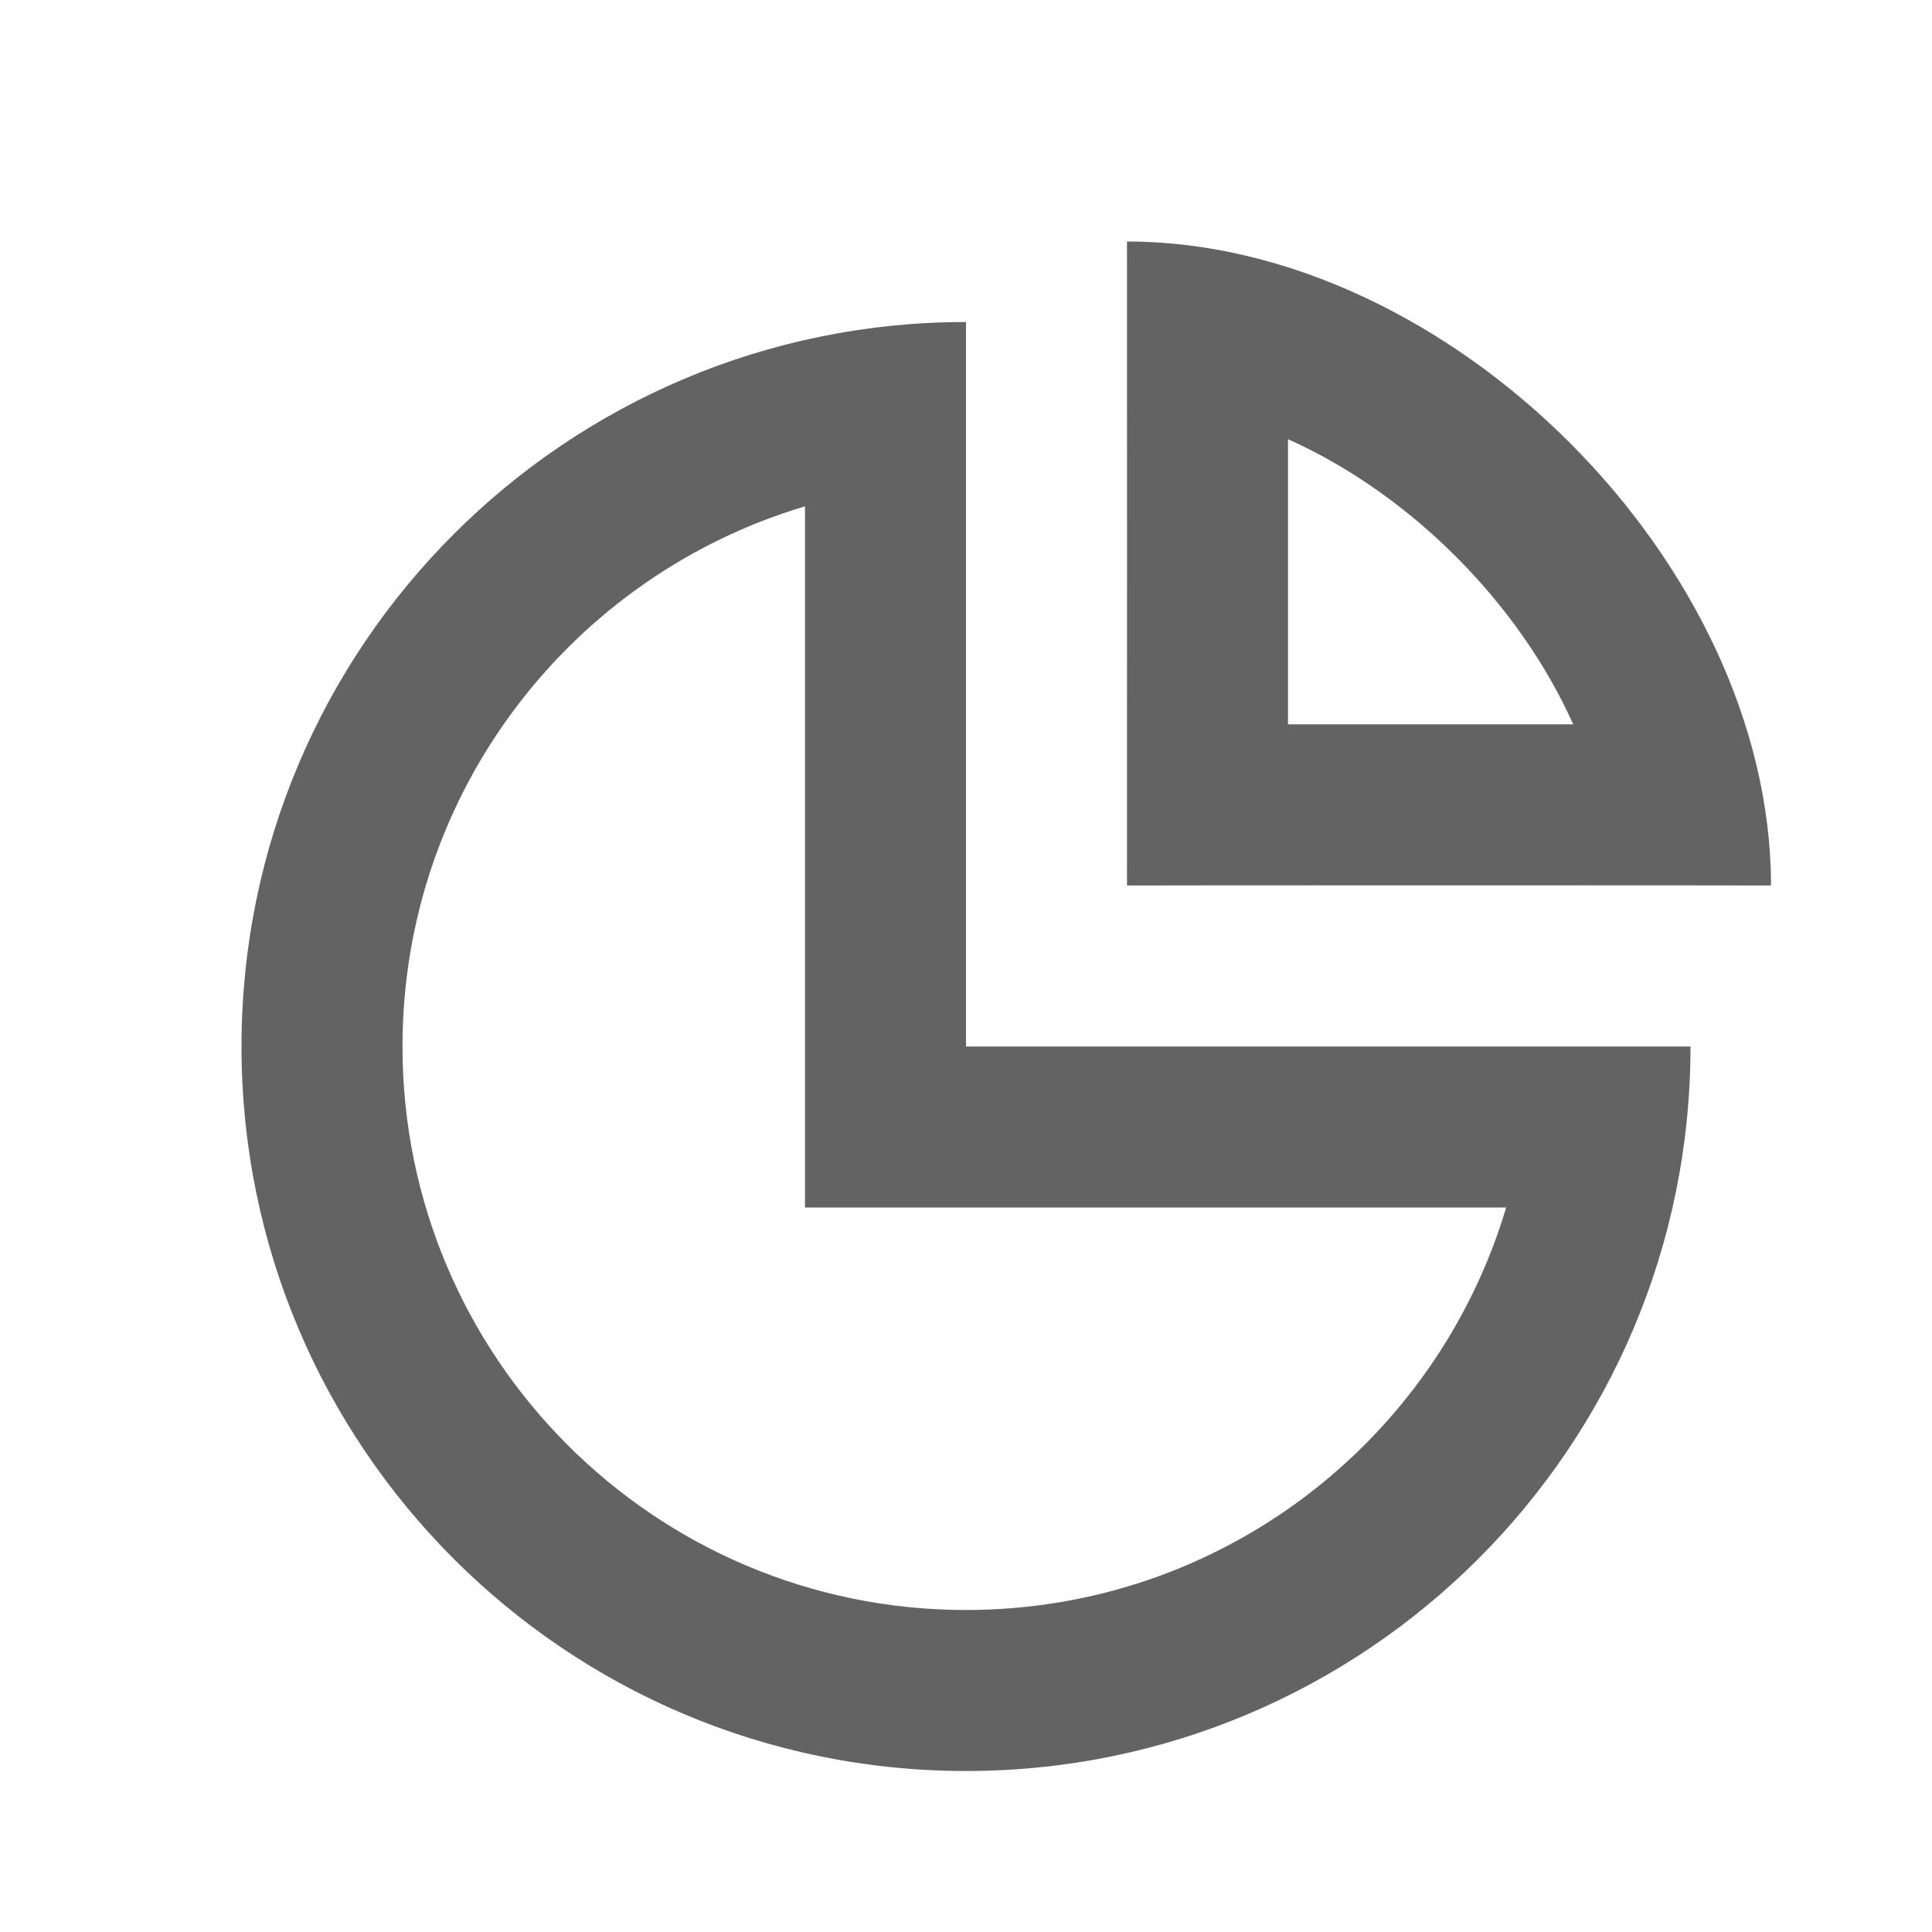 <svg width="24" height="24" viewBox="0 0 24 24" fill="none" xmlns="http://www.w3.org/2000/svg">
<path fill-rule="evenodd" clip-rule="evenodd" d="M14 10.991L14 11C14.001 10.997 22 10.997 22 11C22 7 18.001 3 14 3C14.001 3 14 10.683 14 10.991ZM3 13C3 17.971 7.029 22 12 22C16.971 22 21 17.971 21 13H12V4C7.029 4 3 8.029 3 13ZM12 20C8.134 20 5 16.866 5 13C5 9.829 7.109 7.15 10 6.29V8.5V15H16.5H18.71C17.85 17.892 15.171 20 12 20ZM16 5.456L16 7L16 8.925L16 8.998L18 8.998L19.543 8.998C18.866 7.485 17.514 6.133 16 5.456Z" fill="#636363"/>
</svg>
